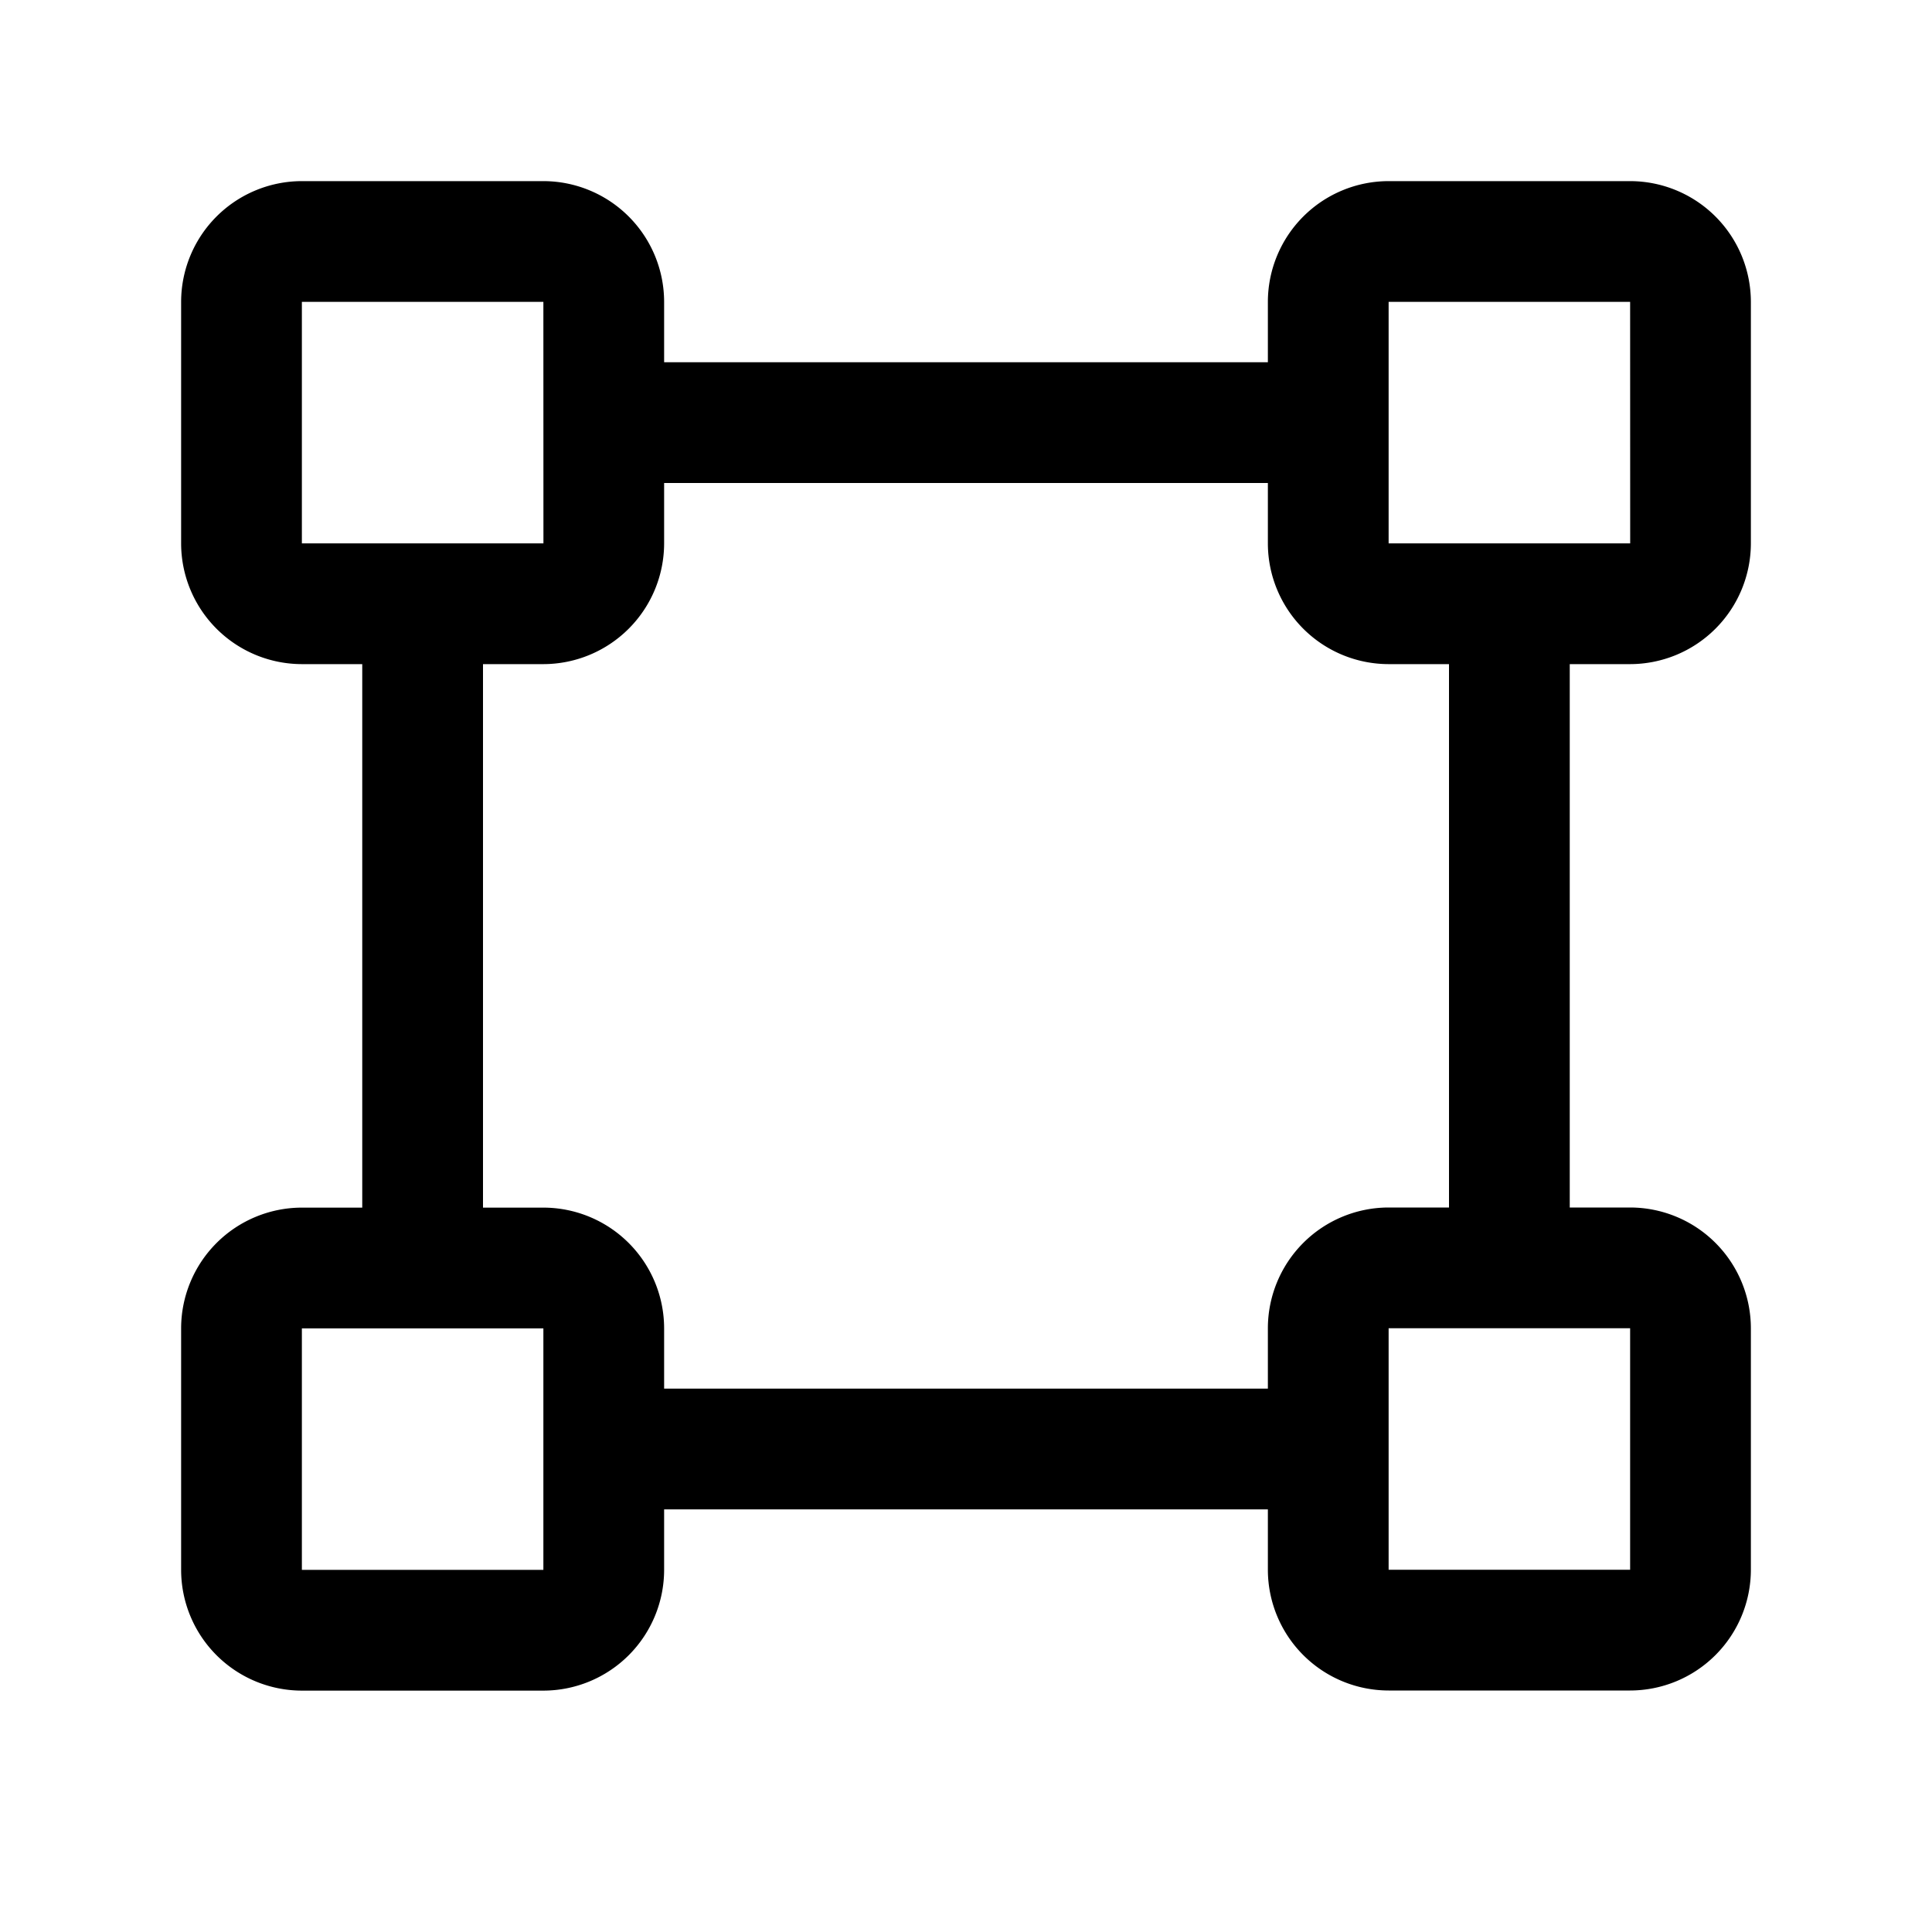 <svg xmlns="http://www.w3.org/2000/svg" width="32" height="32" viewBox="0 0 32 32"><path d="M27 11a2.003 2.003 0 0 0 2-2V5a2.002 2.002 0 0 0-2-2h-4a2.002 2.002 0 0 0-2 2v1H11V5a2.002 2.002 0 0 0-2-2H5a2.002 2.002 0 0 0-2 2v4a2.002 2.002 0 0 0 2 2h1v9.002H5a2.002 2.002 0 0 0-2 2v4a2.002 2.002 0 0 0 2 2h4a2.002 2.002 0 0 0 2-2V25h10v1a2.002 2.002 0 0 0 2 2h4a2.003 2.003 0 0 0 2-2v-4a2.002 2.002 0 0 0-2-2h-1v-9h1Zm-4-6h4l.001 4H23V5ZM5 9V5h4l.001 4H5Zm0 17.002v-4h4v4H5ZM27 26h-4v-4h4v4Zm-3-6h-1a2.002 2.002 0 0 0-2 2v1H11v-.998a2.002 2.002 0 0 0-2-2H8V11h1a2.003 2.003 0 0 0 2-2V8h10v1a2.002 2.002 0 0 0 2 2h1v9Z"/></svg>